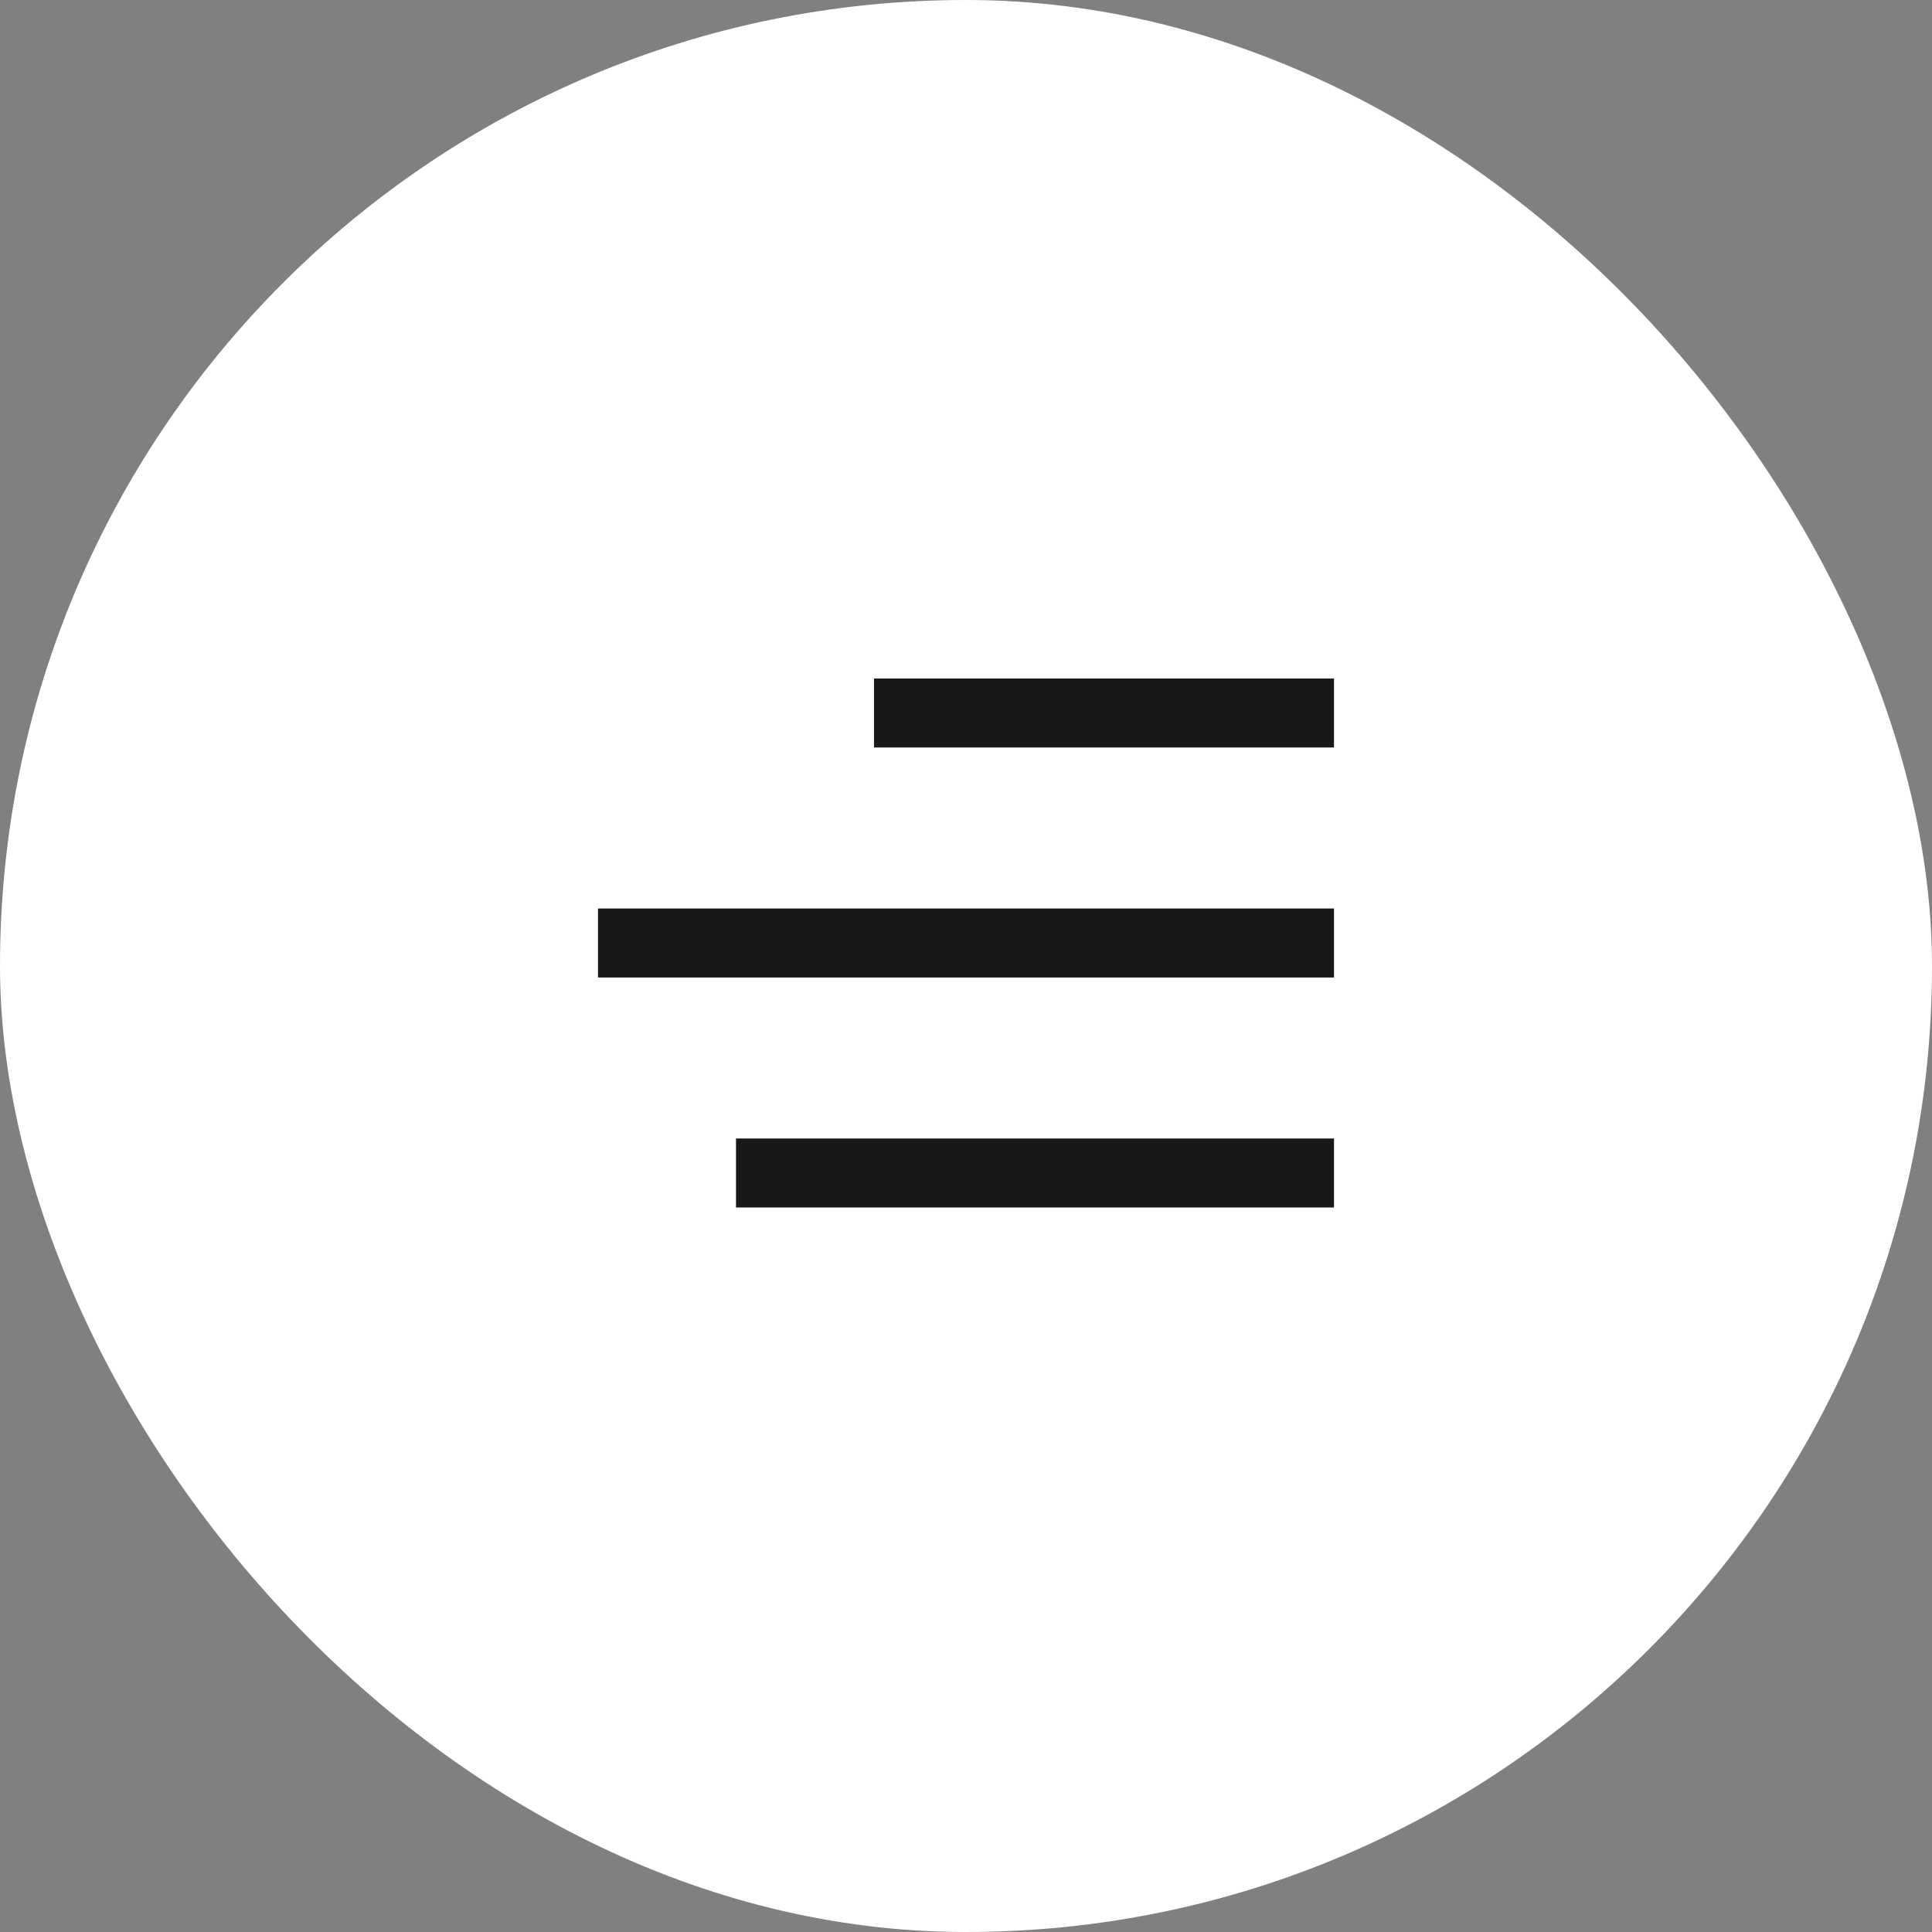 <svg width="42" height="42" viewBox="0 0 42 42" fill="none" xmlns="http://www.w3.org/2000/svg">
<rect x="0" y="0" width="42" height="42" fill="#808080" stroke="none"/>
<rect width="42" height="42" rx="21" fill="white"/>
<path d="M29 25.5H16" stroke="#191919" stroke-width="1.5"/>
<path d="M29 20.5H13" stroke="#191919" stroke-width="1.5"/>
<path d="M29 15.5H19" stroke="#191919" stroke-width="1.5"/>
</svg>
